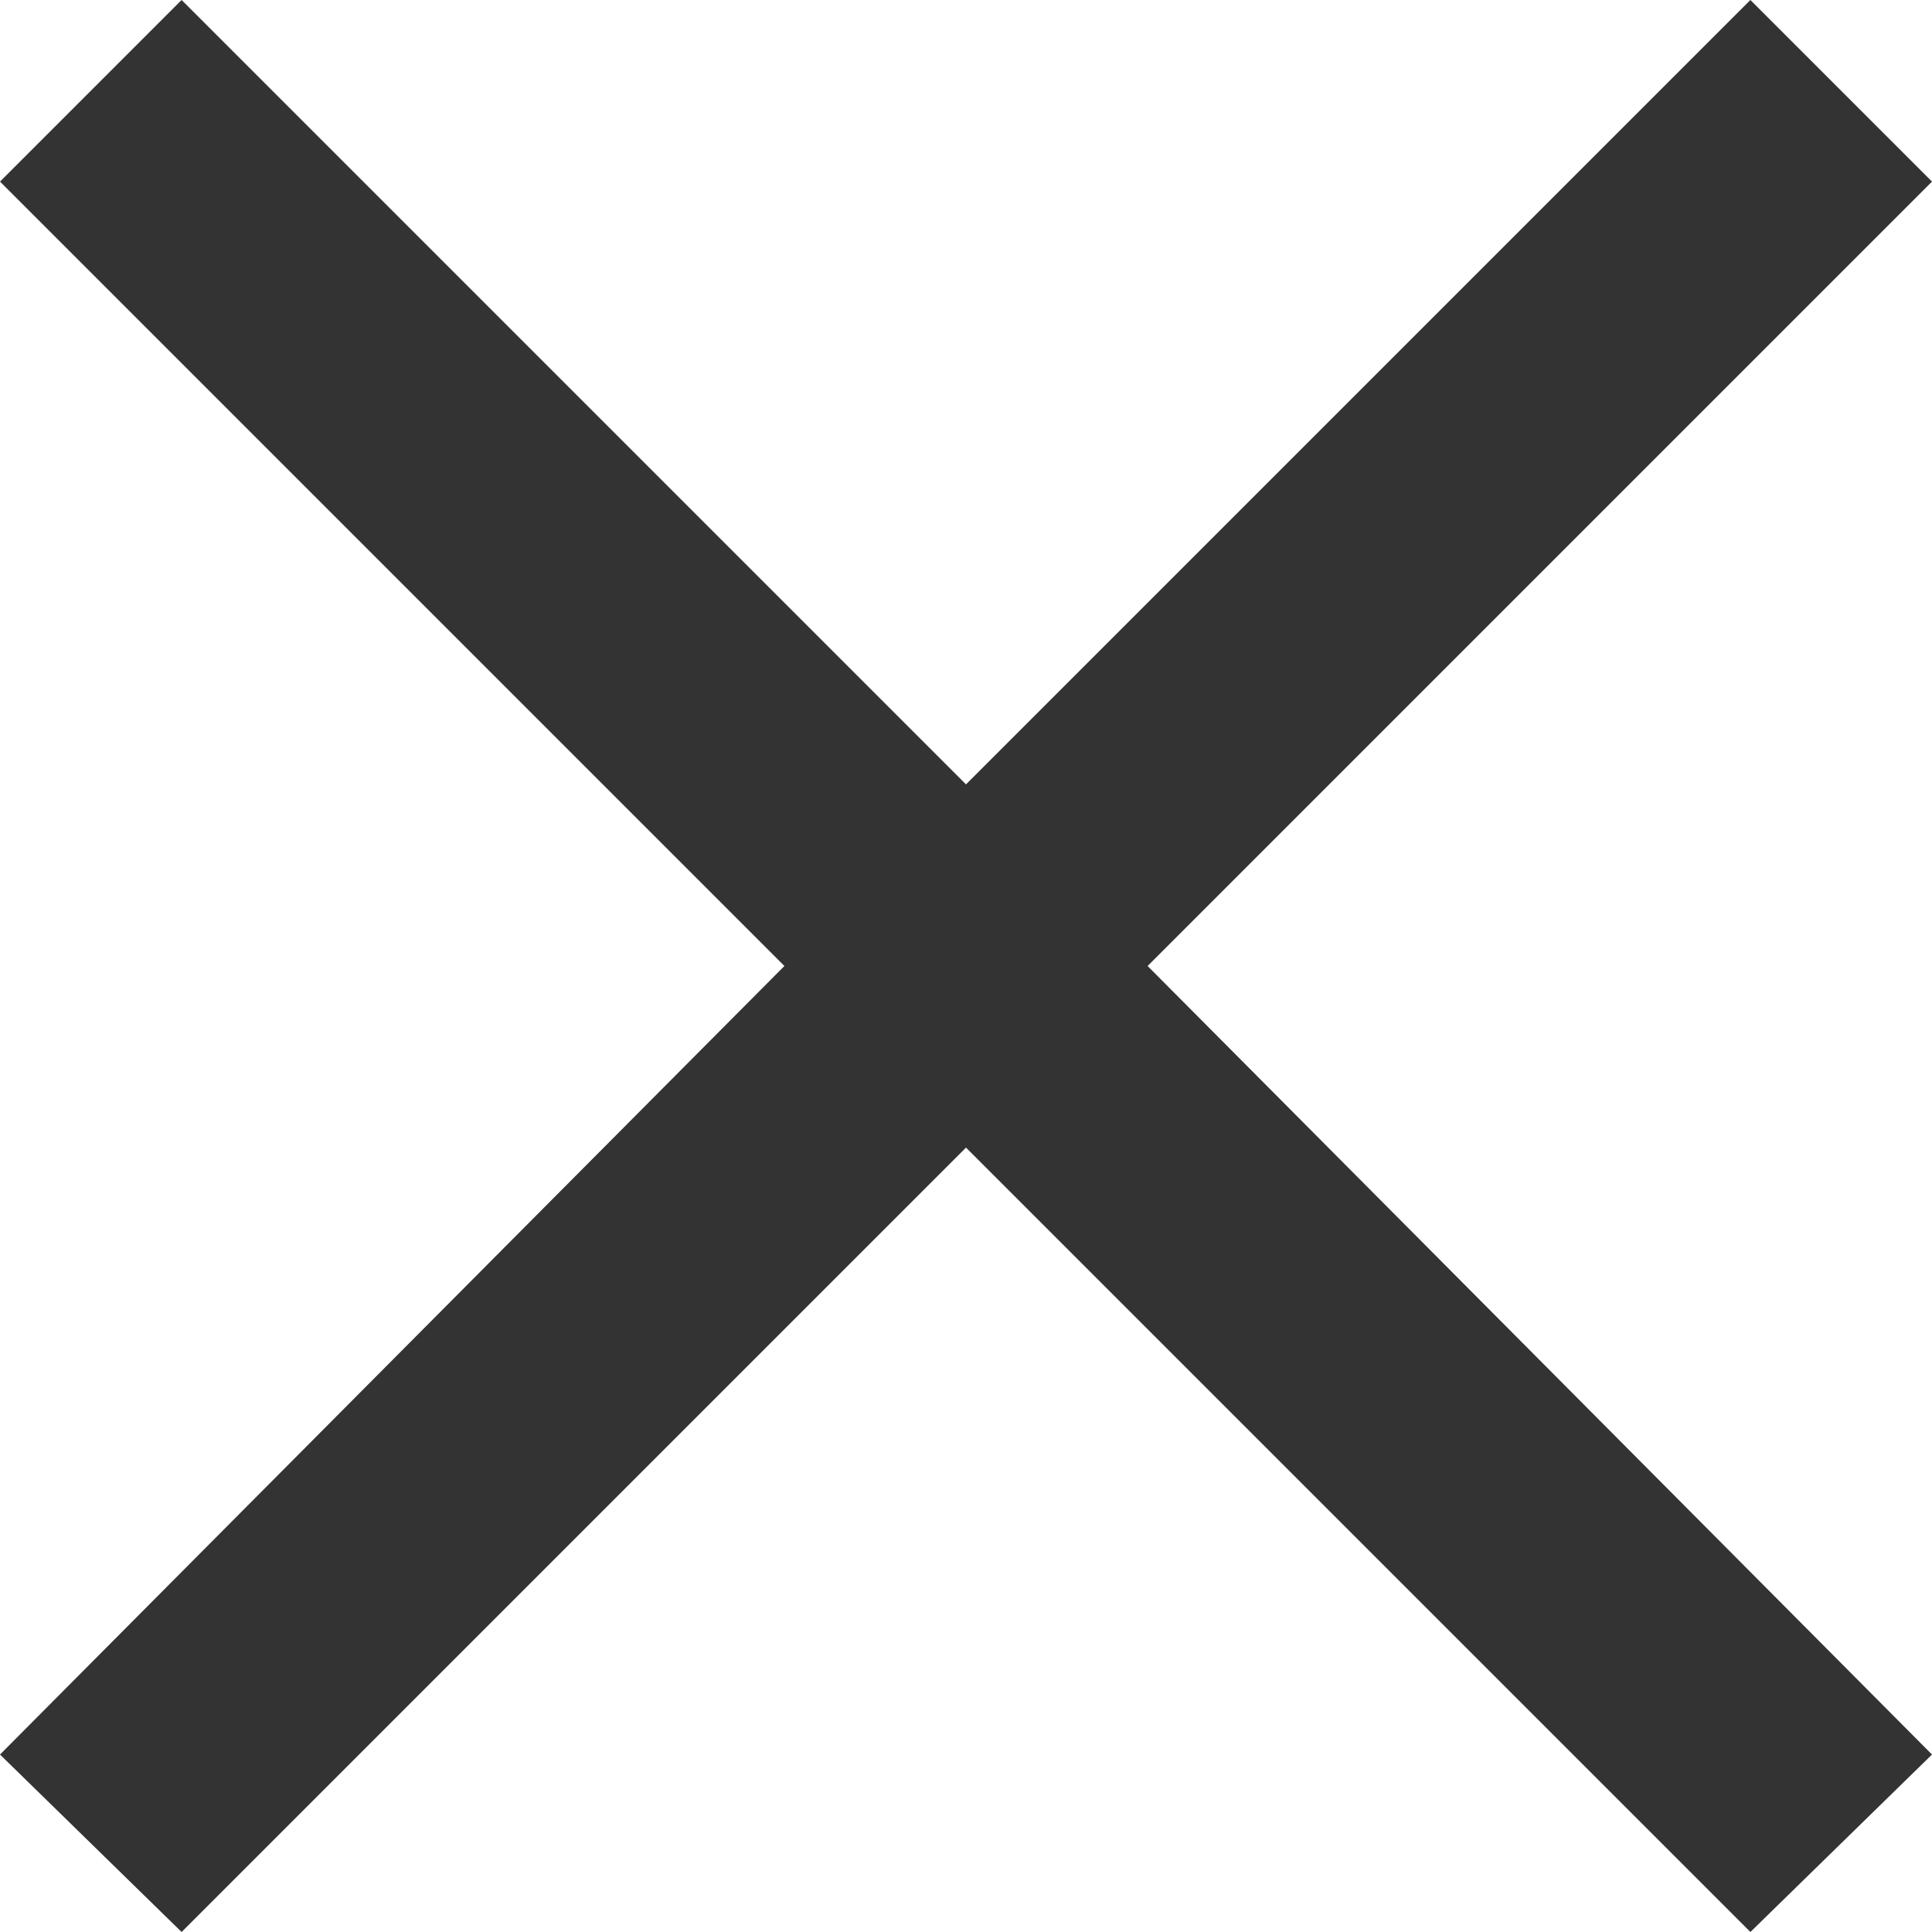 <svg xmlns="http://www.w3.org/2000/svg" width="14" height="14" viewBox="0 0 14 14">
    <g fill="none" fill-rule="evenodd">
        <g fill="#333" fill-rule="nonzero">
            <g>
                <path d="M12.684 14L14 12.714 8.316 7 14 1.316 12.684 0 7 5.684 1.316 0 0 1.316 5.684 7 0 12.714 1.316 14 7 8.316z" transform="translate(-529 -25) translate(529 25)"/>
            </g>
        </g>
    </g>
</svg>
